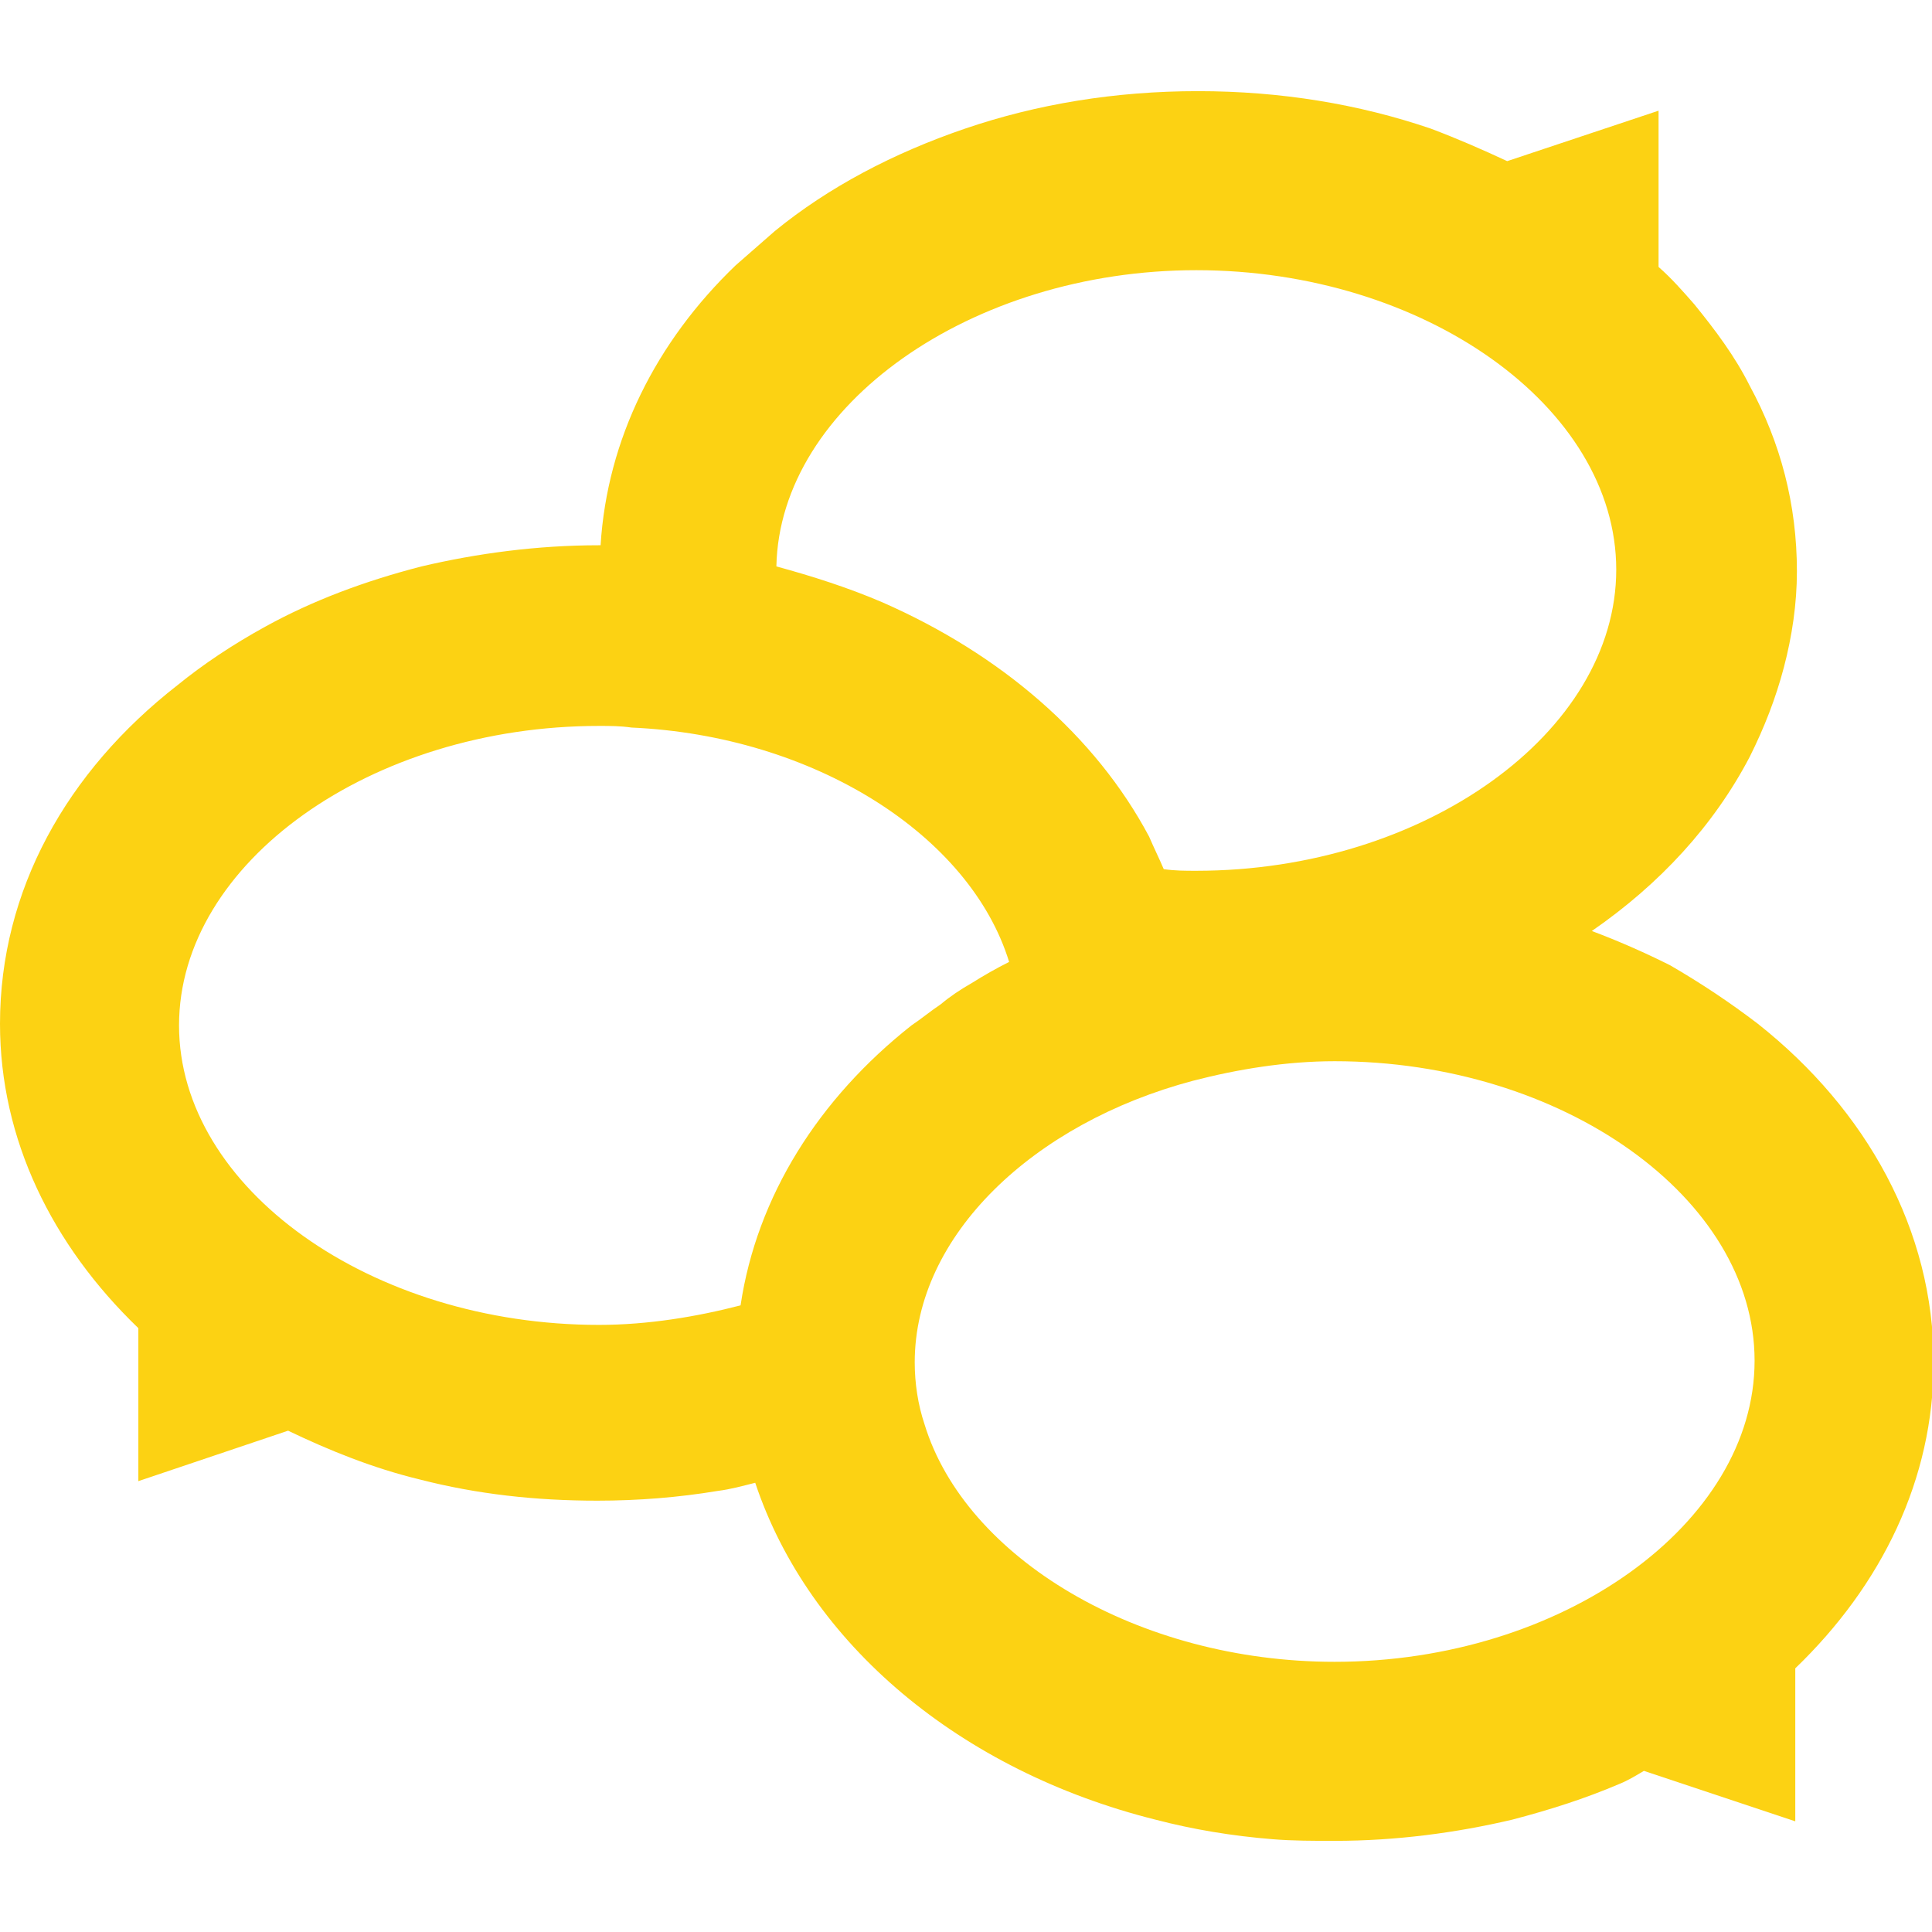 <?xml version="1.0" encoding="utf-8"?>
<!-- Generator: Adobe Illustrator 26.4.1, SVG Export Plug-In . SVG Version: 6.00 Build 0)  -->
<svg version="1.1" id="Vrstva_1" xmlns="http://www.w3.org/2000/svg" xmlns:xlink="http://www.w3.org/1999/xlink" x="0px" y="0px"
	 viewBox="0 0 118.7 118.7" style="enable-background:new 0 0 118.7 118.7;" xml:space="preserve">
	<style type="text/css">
	.col{fill:#FCD213;}
</style>
	<path class="col" d="M97.8,57.2c4.2-2.9,7.5-6.5,9.7-10.7c0.9-1.8,1.6-3.6,2.1-5.5c0.5-1.9,0.8-3.9,0.8-5.9c0-4.1-1-7.9-2.9-11.4
	c-0.9-1.8-2.1-3.4-3.4-5c-0.7-0.8-1.4-1.6-2.2-2.3V6.8l-9.3,3.1l0,0c-1.5-0.7-3.1-1.4-4.7-2c-4.4-1.5-9.2-2.3-14.3-2.3
	s-9.9,0.8-14.3,2.3s-8.4,3.6-11.7,6.3c-0.8,0.7-1.6,1.4-2.4,2.1C40.3,21,37.3,27,36.9,33.5l0,0l0,0c0,0-0.1,0-0.1,0
	c-3.8,0-7.5,0.5-10.9,1.3c-3.5,0.9-6.7,2.1-9.6,3.7c-2,1.1-3.8,2.3-5.4,3.6C4.1,47.4,0,54.7,0,62.9C0,70,3.2,76.5,8.5,81.6l0,0v9.4
	l9.2-3.1c2.5,1.2,5.2,2.3,8.1,3c3.5,0.9,7.1,1.3,10.9,1.3c2.5,0,5-0.2,7.4-0.6c0.8-0.1,1.5-0.3,2.3-0.5C49.7,101,59,108.8,71,111.8
	c2.3,0.6,4.7,1,7.2,1.2c1.2,0.1,2.5,0.1,3.8,0.1c3.8,0,7.5-0.5,10.9-1.3c2.3-0.6,4.5-1.3,6.6-2.2c0.5-0.2,1-0.5,1.5-0.8l9.3,3.1
	v-9.4c5.3-5.1,8.5-11.6,8.5-18.8c0-8.1-4.1-15.5-10.8-20.8c-1.7-1.3-3.5-2.5-5.4-3.6C101,58.5,99.4,57.8,97.8,57.2 M73.5,16.6
	c14,0,25.8,8.4,25.8,18.4S87.5,53.5,73.5,53.5c-0.7,0-1.3,0-2-0.1c-0.3-0.7-0.6-1.3-0.9-2c-3.3-6.2-9.1-11.2-16.4-14.4
	c-2.1-0.9-4.3-1.6-6.5-2.2C47.9,24.9,59.7,16.6,73.5,16.6z M45.5,80.2c-2.7,0.7-5.7,1.2-8.7,1.2c-14,0-25.8-8.4-25.8-18.4
	s11.8-18.4,25.8-18.4c0.7,0,1.3,0,2,0.1l0,0l0,0C50,45.2,59.6,51.3,62,59.1c-0.8,0.4-1.5,0.8-2.3,1.3c-0.7,0.4-1.3,0.8-1.9,1.3
	c-0.6,0.4-1.2,0.9-1.8,1.3C50.3,67.5,46.5,73.5,45.5,80.2z M82,102.1c-12.1,0-22.7-6.4-25.2-14.6c-0.4-1.2-0.6-2.5-0.6-3.8
	c0-7.8,7.3-14.7,17.1-17.3c2.7-0.7,5.7-1.2,8.7-1.2c14,0,25.8,8.4,25.8,18.4S96,102.1,82,102.1z"/>
</svg>
